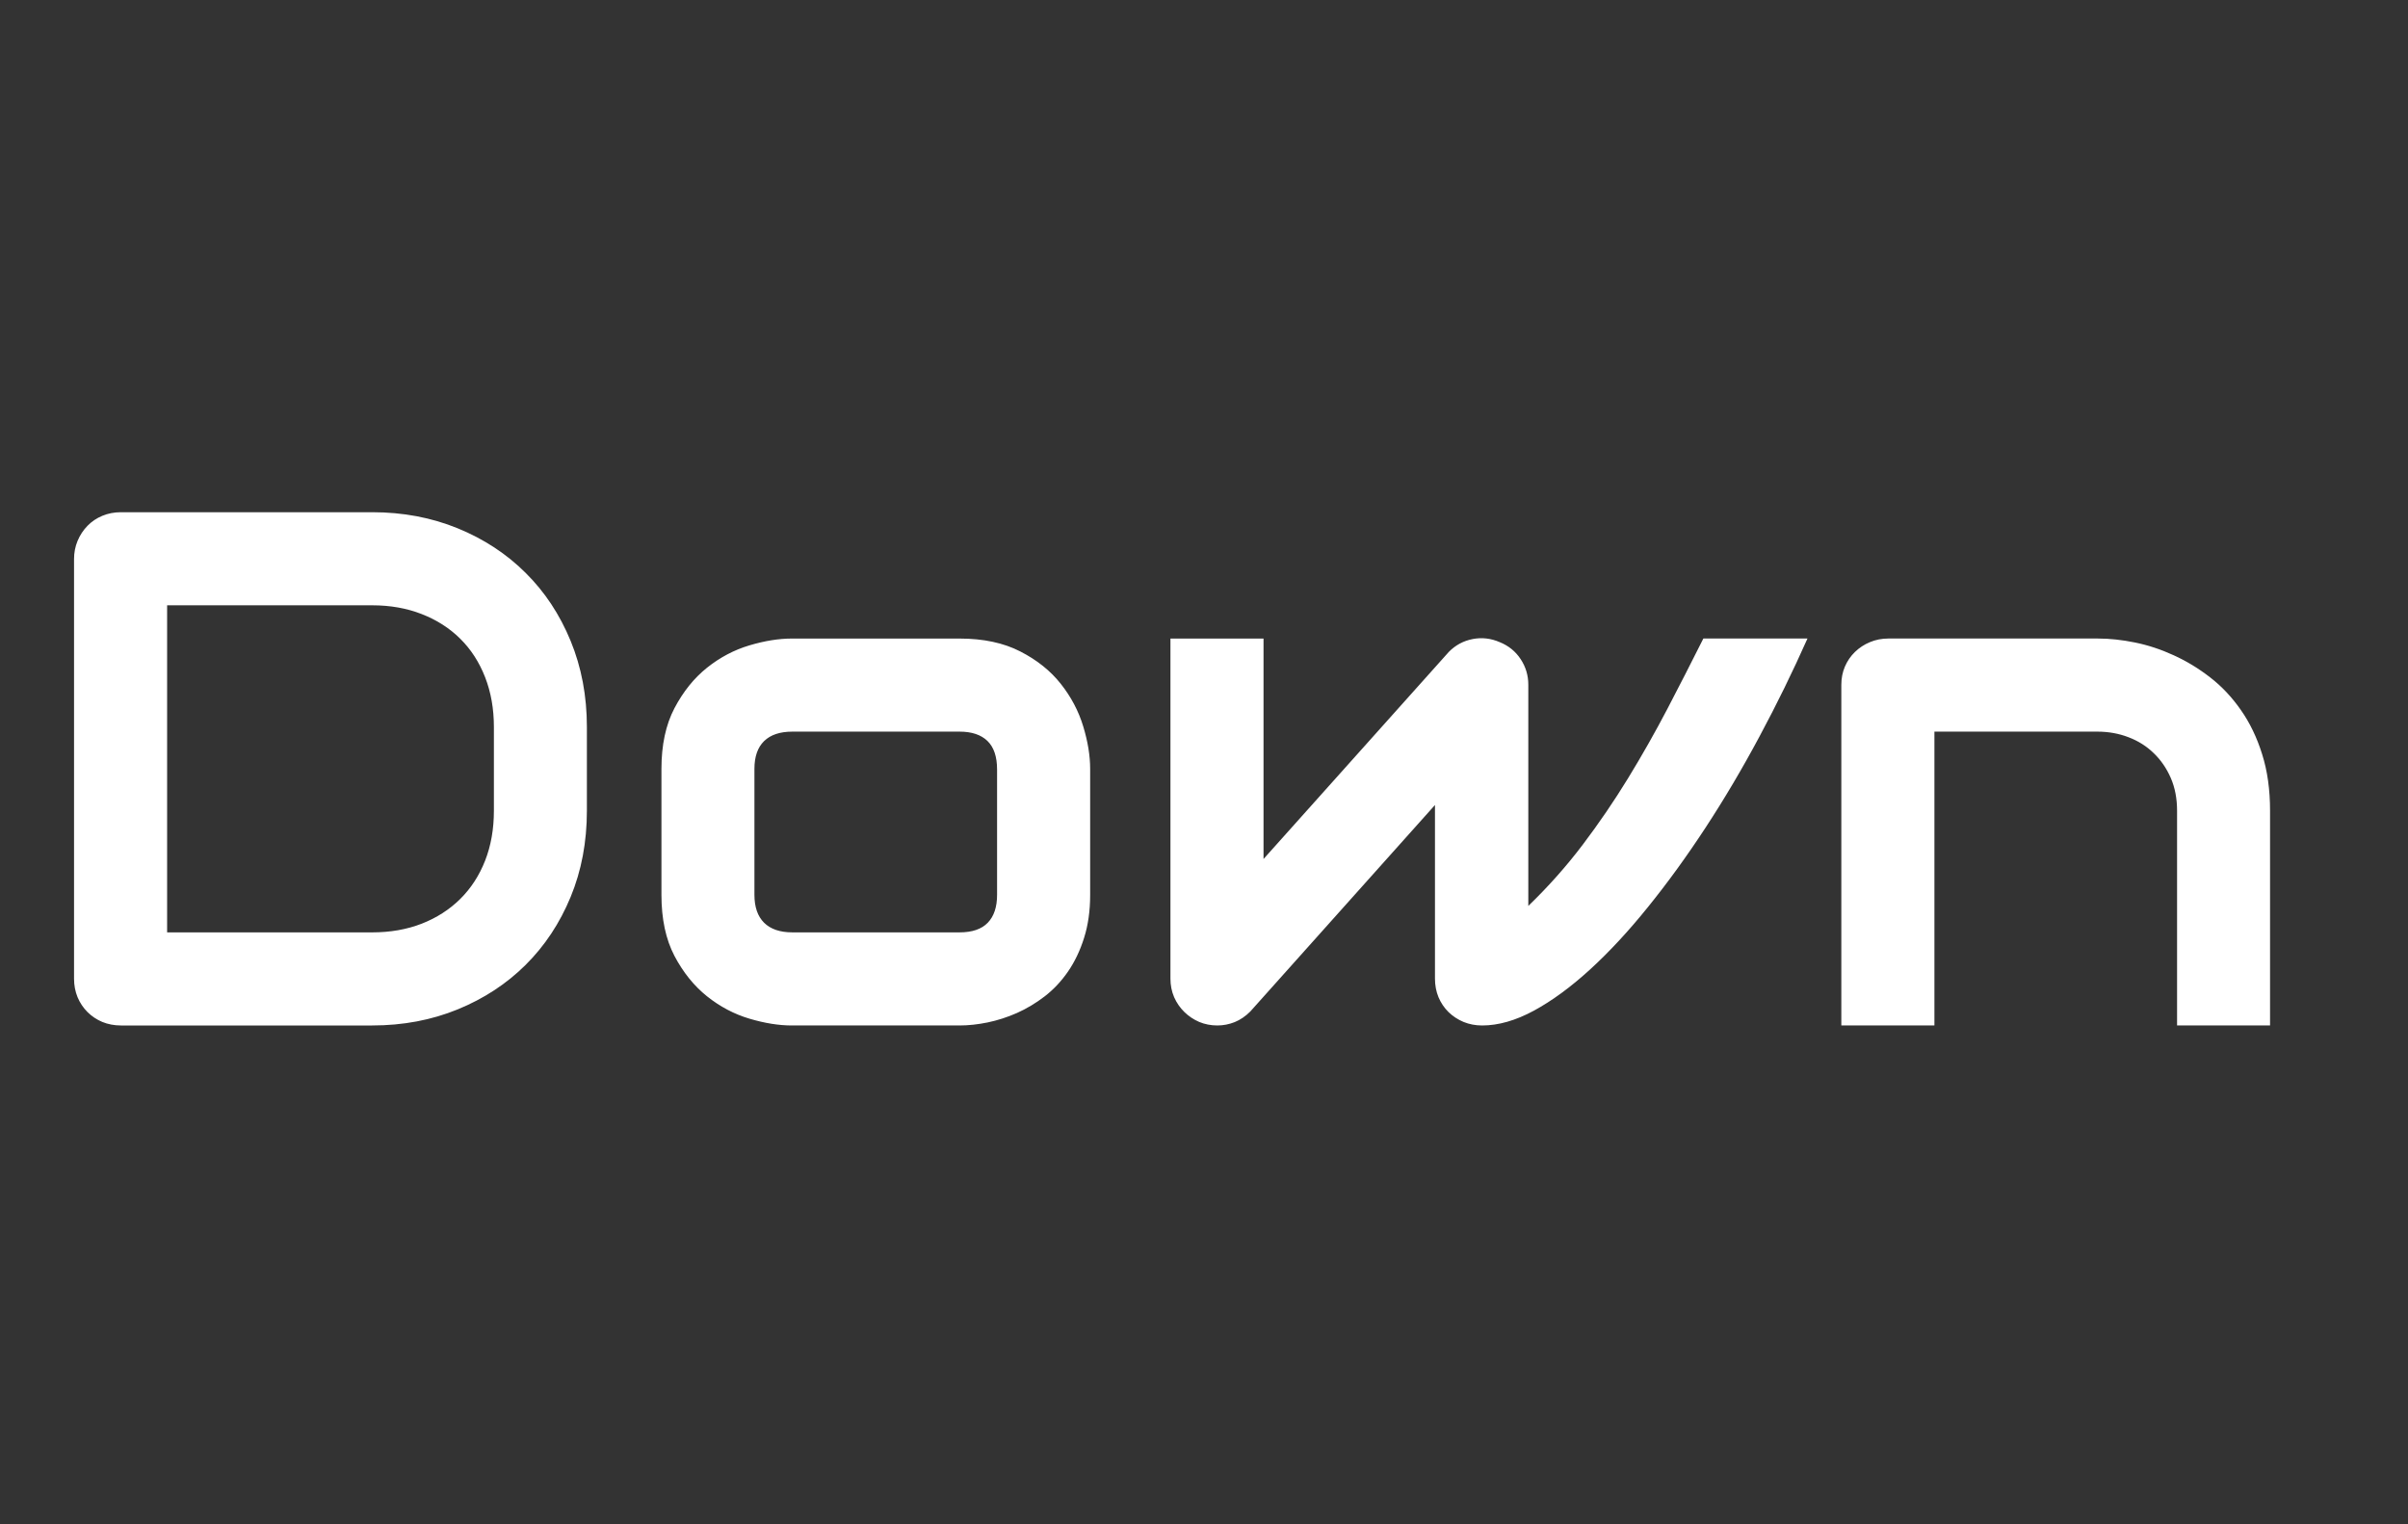 <?xml version="1.0" standalone="yes"?>

<svg version="1.1" viewBox="0.0 0.0 436.961 276.562" fill="none" stroke="none" stroke-linecap="square" stroke-miterlimit="10" xmlns="http://www.w3.org/2000/svg" xmlns:xlink="http://www.w3.org/1999/xlink"><rect x="0.0" y="0.0" width="436.961" height="276.562" fill="#333333" stroke="none"/><clipPath id="p.0"><path d="m0 0l436.961 0l0 276.562l-436.961 0l0 -276.562z" clip-rule="nonzero"></path></clipPath><g clip-path="url(#p.0)"><path fill="#000000" fill-opacity="0.0" d="m0 0l436.961 0l0 276.562l-436.961 0z" fill-rule="nonzero"></path><path fill="#000000" fill-opacity="0.0" d="m-5.237 32.184l442.205 0l0 211.748l-442.205 0z" fill-rule="nonzero"></path><path fill="#ffffff" d="m106.498 147.089q0 8.516 -2.953 15.656q-2.953 7.141 -8.156 12.312q-5.188 5.156 -12.328 8.078q-7.141 2.922 -15.531 2.922l-45.578 0q-1.828 0 -3.391 -0.641q-1.547 -0.656 -2.688 -1.797q-1.141 -1.141 -1.797 -2.688q-0.641 -1.562 -0.641 -3.375l0 -76.125q0 -1.75 0.641 -3.297q0.656 -1.562 1.797 -2.734q1.141 -1.172 2.688 -1.812q1.562 -0.656 3.391 -0.656l45.578 0q8.391 0 15.531 2.922q7.141 2.922 12.328 8.094q5.203 5.156 8.156 12.328q2.953 7.172 2.953 15.625l0 15.188zm-16.875 -15.188q0 -4.938 -1.594 -9.031q-1.594 -4.094 -4.516 -6.984q-2.922 -2.891 -6.984 -4.469q-4.062 -1.594 -9.0 -1.594l-37.203 0l0 59.344l37.203 0q4.938 0 9.0 -1.578q4.062 -1.594 6.984 -4.484q2.922 -2.891 4.516 -6.953q1.594 -4.062 1.594 -9.062l0 -15.188zm108.199 30.453q0 4.344 -1.109 7.828q-1.094 3.469 -2.922 6.109q-1.812 2.625 -4.219 4.484q-2.406 1.844 -5.031 3.016q-2.625 1.156 -5.328 1.719q-2.688 0.547 -5.094 0.547l-30.453 0q-3.516 0 -7.672 -1.234q-4.156 -1.234 -7.703 -4.062q-3.531 -2.828 -5.906 -7.328q-2.359 -4.516 -2.359 -11.078l0 -22.859q0 -6.5 2.359 -11.0q2.375 -4.516 5.906 -7.344q3.547 -2.828 7.703 -4.062q4.156 -1.234 7.672 -1.234l30.453 0q6.484 0 11.031 2.344q4.547 2.328 7.344 5.875q2.797 3.531 4.062 7.688q1.266 4.156 1.266 7.734l0 22.859zm-16.891 -22.734q0 -3.5 -1.75 -5.188q-1.75 -1.688 -5.062 -1.688l-30.328 0q-3.375 0 -5.141 1.719q-1.75 1.719 -1.75 5.031l0 22.859q0 3.312 1.75 5.062q1.766 1.75 5.141 1.75l30.328 0q3.438 0 5.125 -1.75q1.688 -1.75 1.688 -5.062l0 -22.734zm147.056 -23.766q-4.016 9.031 -8.703 17.766q-4.672 8.734 -9.781 16.531q-5.094 7.781 -10.422 14.375q-5.312 6.594 -10.547 11.375q-5.219 4.766 -10.188 7.469q-4.969 2.688 -9.391 2.688q-1.812 0 -3.375 -0.641q-1.562 -0.656 -2.734 -1.797q-1.156 -1.141 -1.812 -2.688q-0.641 -1.562 -0.641 -3.375l0 -31.5l-33.516 37.469q-1.297 1.297 -2.828 1.922q-1.531 0.609 -3.141 0.609q-1.766 0 -3.297 -0.641q-1.516 -0.656 -2.688 -1.797q-1.172 -1.141 -1.859 -2.688q-0.672 -1.562 -0.672 -3.375l0 -61.703l16.891 0l0 40l33.641 -37.594q1.812 -1.828 4.312 -2.312q2.5 -0.484 4.906 0.562q2.406 0.969 3.797 3.078q1.391 2.109 1.391 4.641l0 40.141q5.453 -5.266 9.875 -11.109q4.422 -5.844 8.219 -12.047q3.797 -6.203 7.141 -12.594q3.344 -6.406 6.531 -12.766l18.891 0zm83.943 70.203l-16.875 0l0 -38.969q0 -3.312 -1.141 -5.938q-1.141 -2.625 -3.094 -4.5q-1.938 -1.891 -4.578 -2.891q-2.625 -1.016 -5.672 -1.016l-29.547 0l0 53.312l-16.891 0l0 -61.828q0 -1.75 0.641 -3.266q0.656 -1.531 1.828 -2.672q1.172 -1.141 2.719 -1.781q1.562 -0.656 3.328 -0.656l38.047 0q3.188 0 6.719 0.719q3.547 0.719 7.016 2.312q3.484 1.578 6.625 4.016q3.156 2.438 5.578 5.922q2.438 3.469 3.859 8.016q1.438 4.531 1.438 10.25l0 38.969z" fill-rule="nonzero"></path></g></svg>

